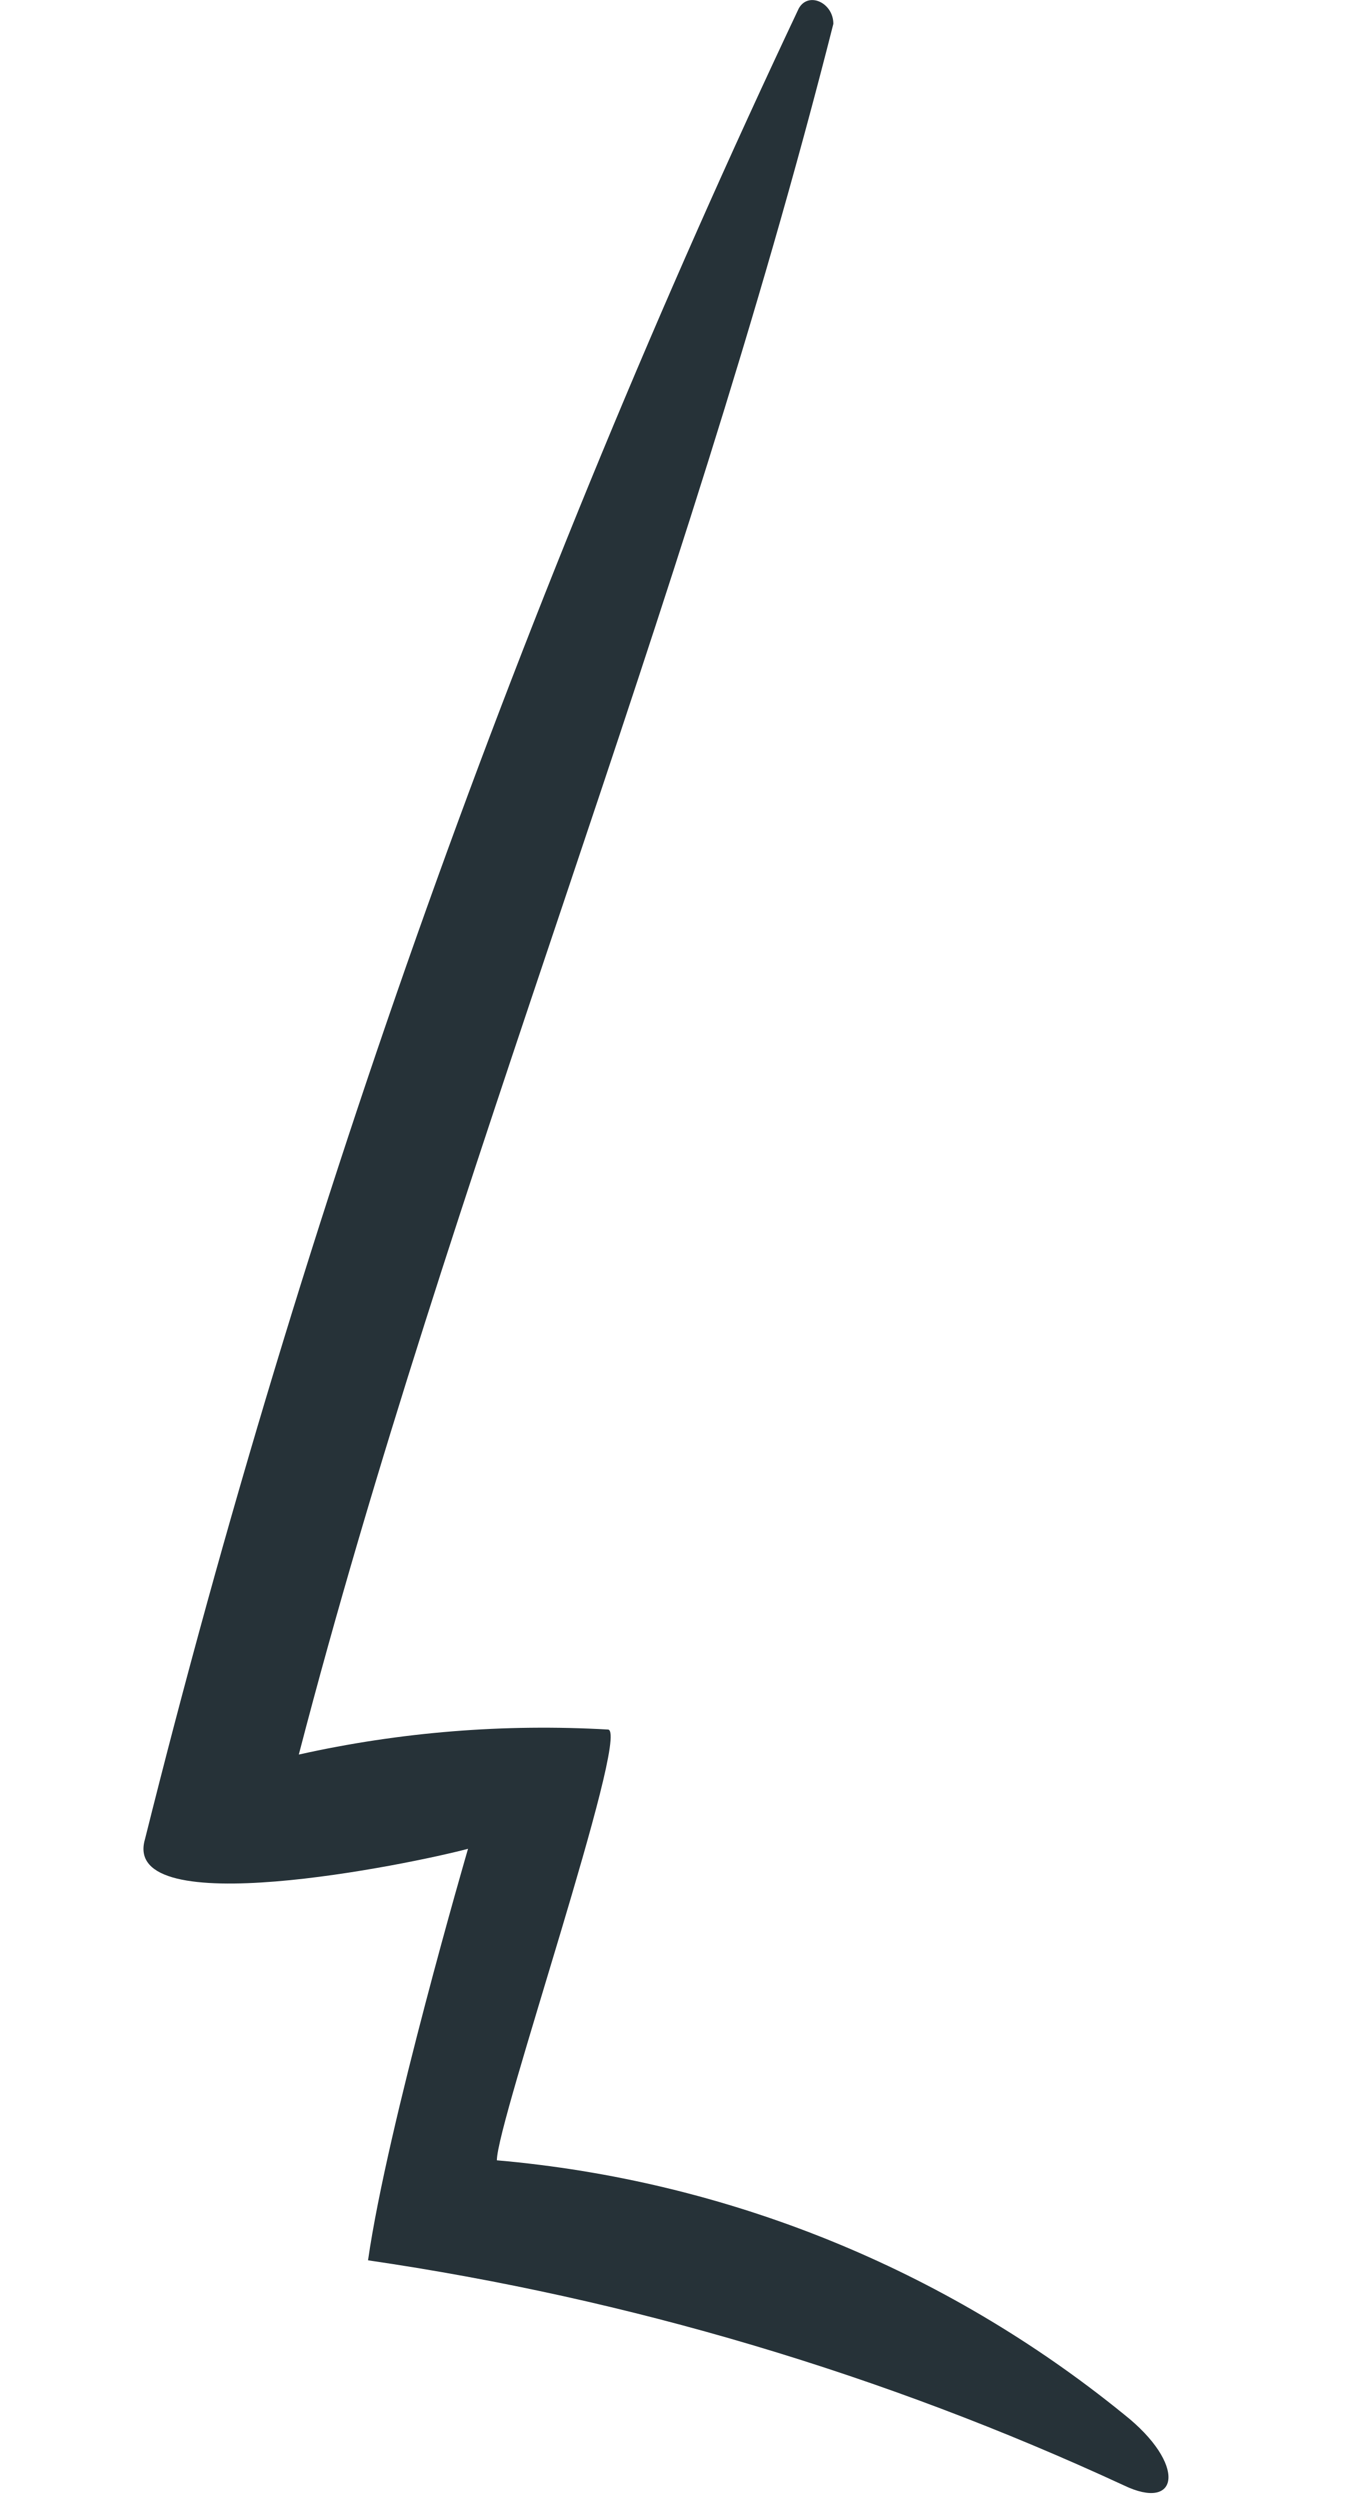 <svg width="7" height="13" viewBox="0 0 7 13" fill="none" xmlns="http://www.w3.org/2000/svg">
<path d="M2.434 9.614C2.434 9.614 2.014 11.054 1.914 11.754C3.274 11.953 4.597 12.347 5.844 12.924C6.134 13.064 6.174 12.814 5.844 12.554C4.914 11.798 3.778 11.338 2.584 11.234C2.584 11.034 3.274 9.024 3.164 8.994C2.624 8.963 2.082 9.006 1.554 9.124C2.334 6.124 3.554 3.204 4.334 0.124C4.334 0.014 4.204 -0.046 4.154 0.044C2.711 3.098 1.572 6.287 0.754 9.564C0.624 10.004 2.134 9.694 2.434 9.614Z" fill="#263238"/>
</svg>
